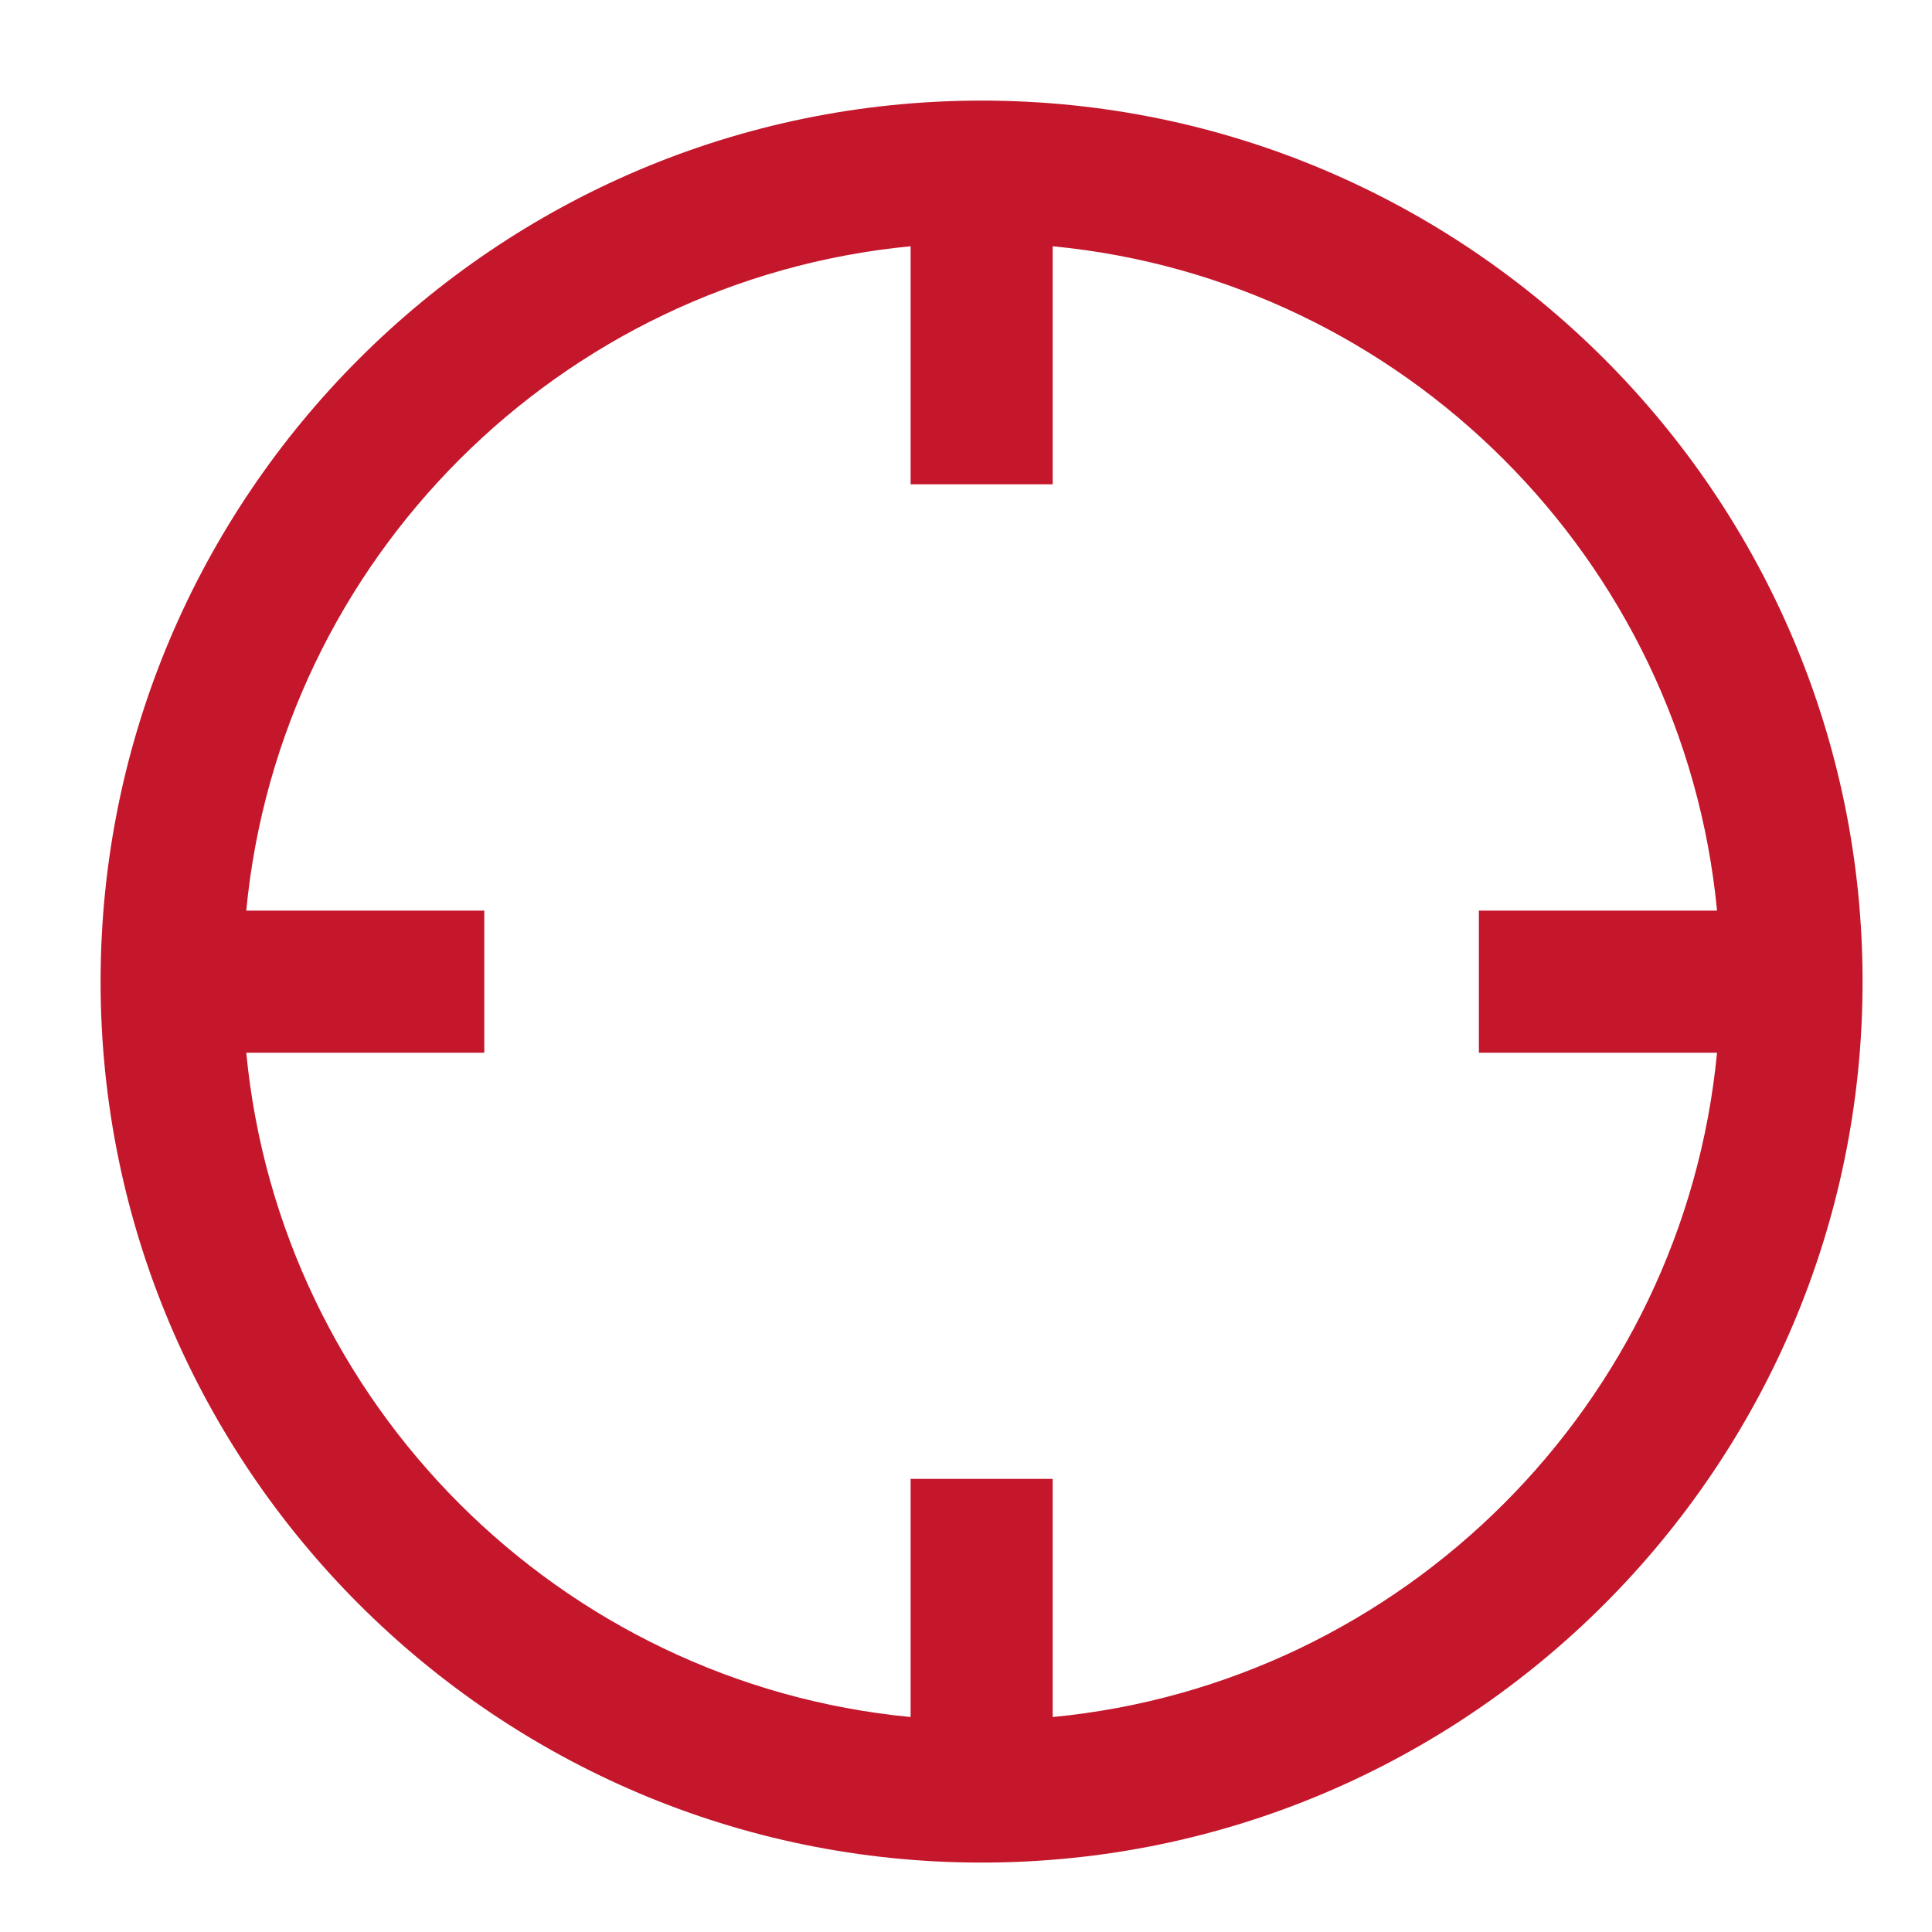 <?xml version="1.0" encoding="UTF-8"?>
<svg width="15px" height="15px" viewBox="0 0 15 15" version="1.1" xmlns="http://www.w3.org/2000/svg" xmlns:xlink="http://www.w3.org/1999/xlink">
    <!-- Generator: Sketch 48.1 (47250) - http://www.bohemiancoding.com/sketch -->
    <title>Location Icon</title>
    <desc>Created with Sketch.</desc>
    <defs></defs>
    <g id="Maintenance-Notes-Saved-|-Mobile" stroke="none" stroke-width="1" fill="none" fill-rule="evenodd" transform="translate(-55, -968)">
        <g id="Service-Locations" transform="translate(55, 968)" fill="#C4172C" fill-rule="nonzero">
            <path d="M7.621,0.781 C3.85,0.781 0.781,3.85 0.781,7.621 C0.781,11.392 3.85,14.461 7.621,14.461 C11.393,14.461 14.461,11.392 14.461,7.621 C14.461,3.85 11.393,0.781 7.621,0.781 Z M8.173,13.331 L8.173,11.482 L7.07,11.482 L7.07,13.331 C4.346,13.07 2.173,10.896 1.912,8.173 L3.76,8.173 L3.76,7.07 L1.912,7.07 C2.173,4.346 4.346,2.173 7.07,1.912 L7.07,3.76 L8.173,3.76 L8.173,1.912 C10.896,2.173 13.07,4.346 13.331,7.07 L11.482,7.07 L11.482,8.173 L13.331,8.173 C13.07,10.896 10.896,13.07 8.173,13.331 Z" id="Location-Icon"></path>
        </g>
    </g>
</svg>